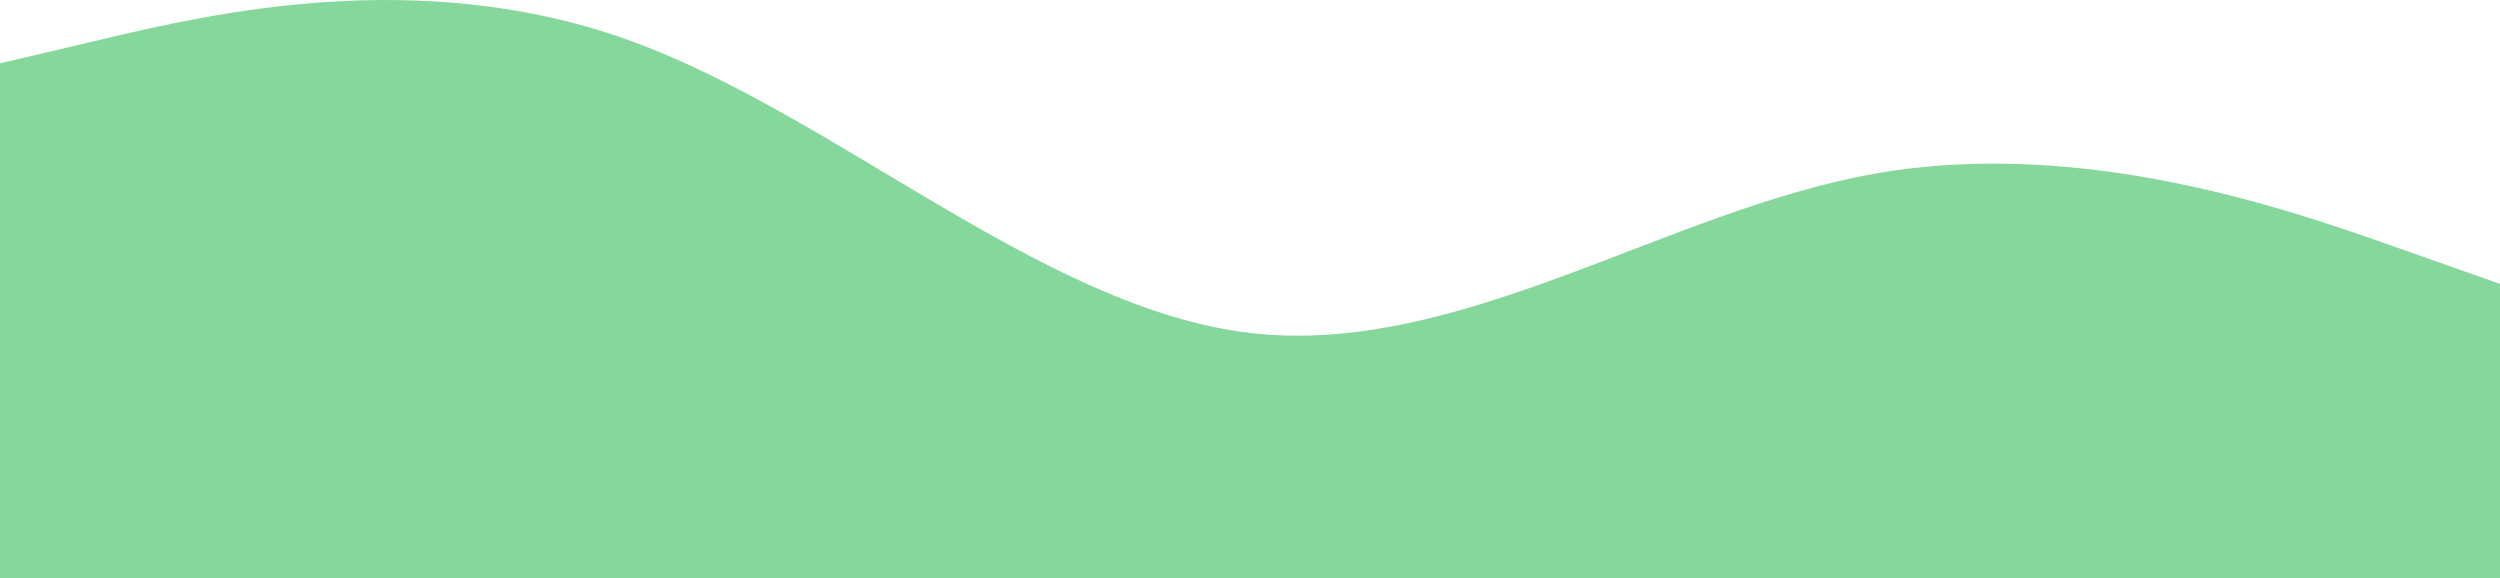 <svg viewBox="0 0 1224 283" fill="none" xmlns="http://www.w3.org/2000/svg">
<path
  fill-rule="evenodd"
  clip-rule="evenodd"
  d="
    M0 31.012
      L 51 19.013
        C 102 7.013 204 -16.986 306 19.013
        C 408 55.011 510 151.006 612 163.006
        C 714 175.005 816 103.009 918 85.009
        C 1020 67.01 1122 103.009 1173 121.008
      L 1224 139.007
        V 283
        H 1173
        C 1122 283 1020 283 918 283
        C 816 283 714 283 612 283
        C 510 283 408 283 306 283
        C 204 283 102 283 51 283
        H 0
        V 31.012
        Z"
  fill="#85D79C">
<!-- <animate 
  repeatCount="indefinite" 
  attributeName="d" 
  fill="#85D79C"
  dur="15s"
  values="
    M0 31.012
      L 51 19.0126
        C 102 7.01317 204 -16.9857 306 19.0126
        C 408 55.0109 510 151.006 612 163.006
        C 714 175.005 816 103.009 918 85.0094
        C 1020 67.0103 1122 103.009 1173 121.008
      L 1224 139.007
        V 283
        H 1173
        C 1122 283 1020 283 918 283
        C 816 283 714 283 612 283
        C 510 283 408 283 306 283
        C 204 283 102 283 51 283
        H 0
        V 31.012
        Z;
    M0 0L34 26.2365C68 52.0799 136 105.142 204 146.708C272 188.667 340 220.111 408 204.389C476 188.667 544 125.778 612 78.6111C680 31.4444 748 -9.37117e-07 816 5.20799C884 10.809 952 52.0799 1020 73.4031C1088 94.3333 1156 94.3333 1190 94.3333H1224V283H1190C1156 283 1088 283 1020 283C952 283 884 283 816 283C748 283 680 283 612 283C544 283 476 283 408 283C340 283 272 283 204 283C136 283 68 283 34 283H0V0Z;
    M0 198.1L34 207.563C68 216.672 136 236.128 204 216.937C272 198.1 340 141.5 408 146.187C476 151.228 544 216.672 612 226.4C680 236.128 748 188.372 816 150.963C884 113.2 952 84.9 1020 61.2872C1088 38.0281 1156 18.5719 1190 9.46281L1224 0V283H1190C1156 283 1088 283 1020 283C952 283 884 283 816 283C748 283 680 283 612 283C544 283 476 283 408 283C340 283 272 283 204 283C136 283 68 283 34 283H0V198.1Z;
    M0 31.012
      L 51 19.0126
        C 102 7.01317 204 -16.9857 306 19.0126
        C 408 55.0109 510 151.006 612 163.006
        C 714 175.005 816 103.009 918 85.0094
        C 1020 67.0103 1122 103.009 1173 121.008
      L 1224 139.007
        V 283
        H 1173
        C 1122 283 1020 283 918 283
        C 816 283 714 283 612 283
        C 510 283 408 283 306 283
        C 204 283 102 283 51 283
        H 0
        V 31.012
        Z"
></animate> -->
</path>
</svg>

